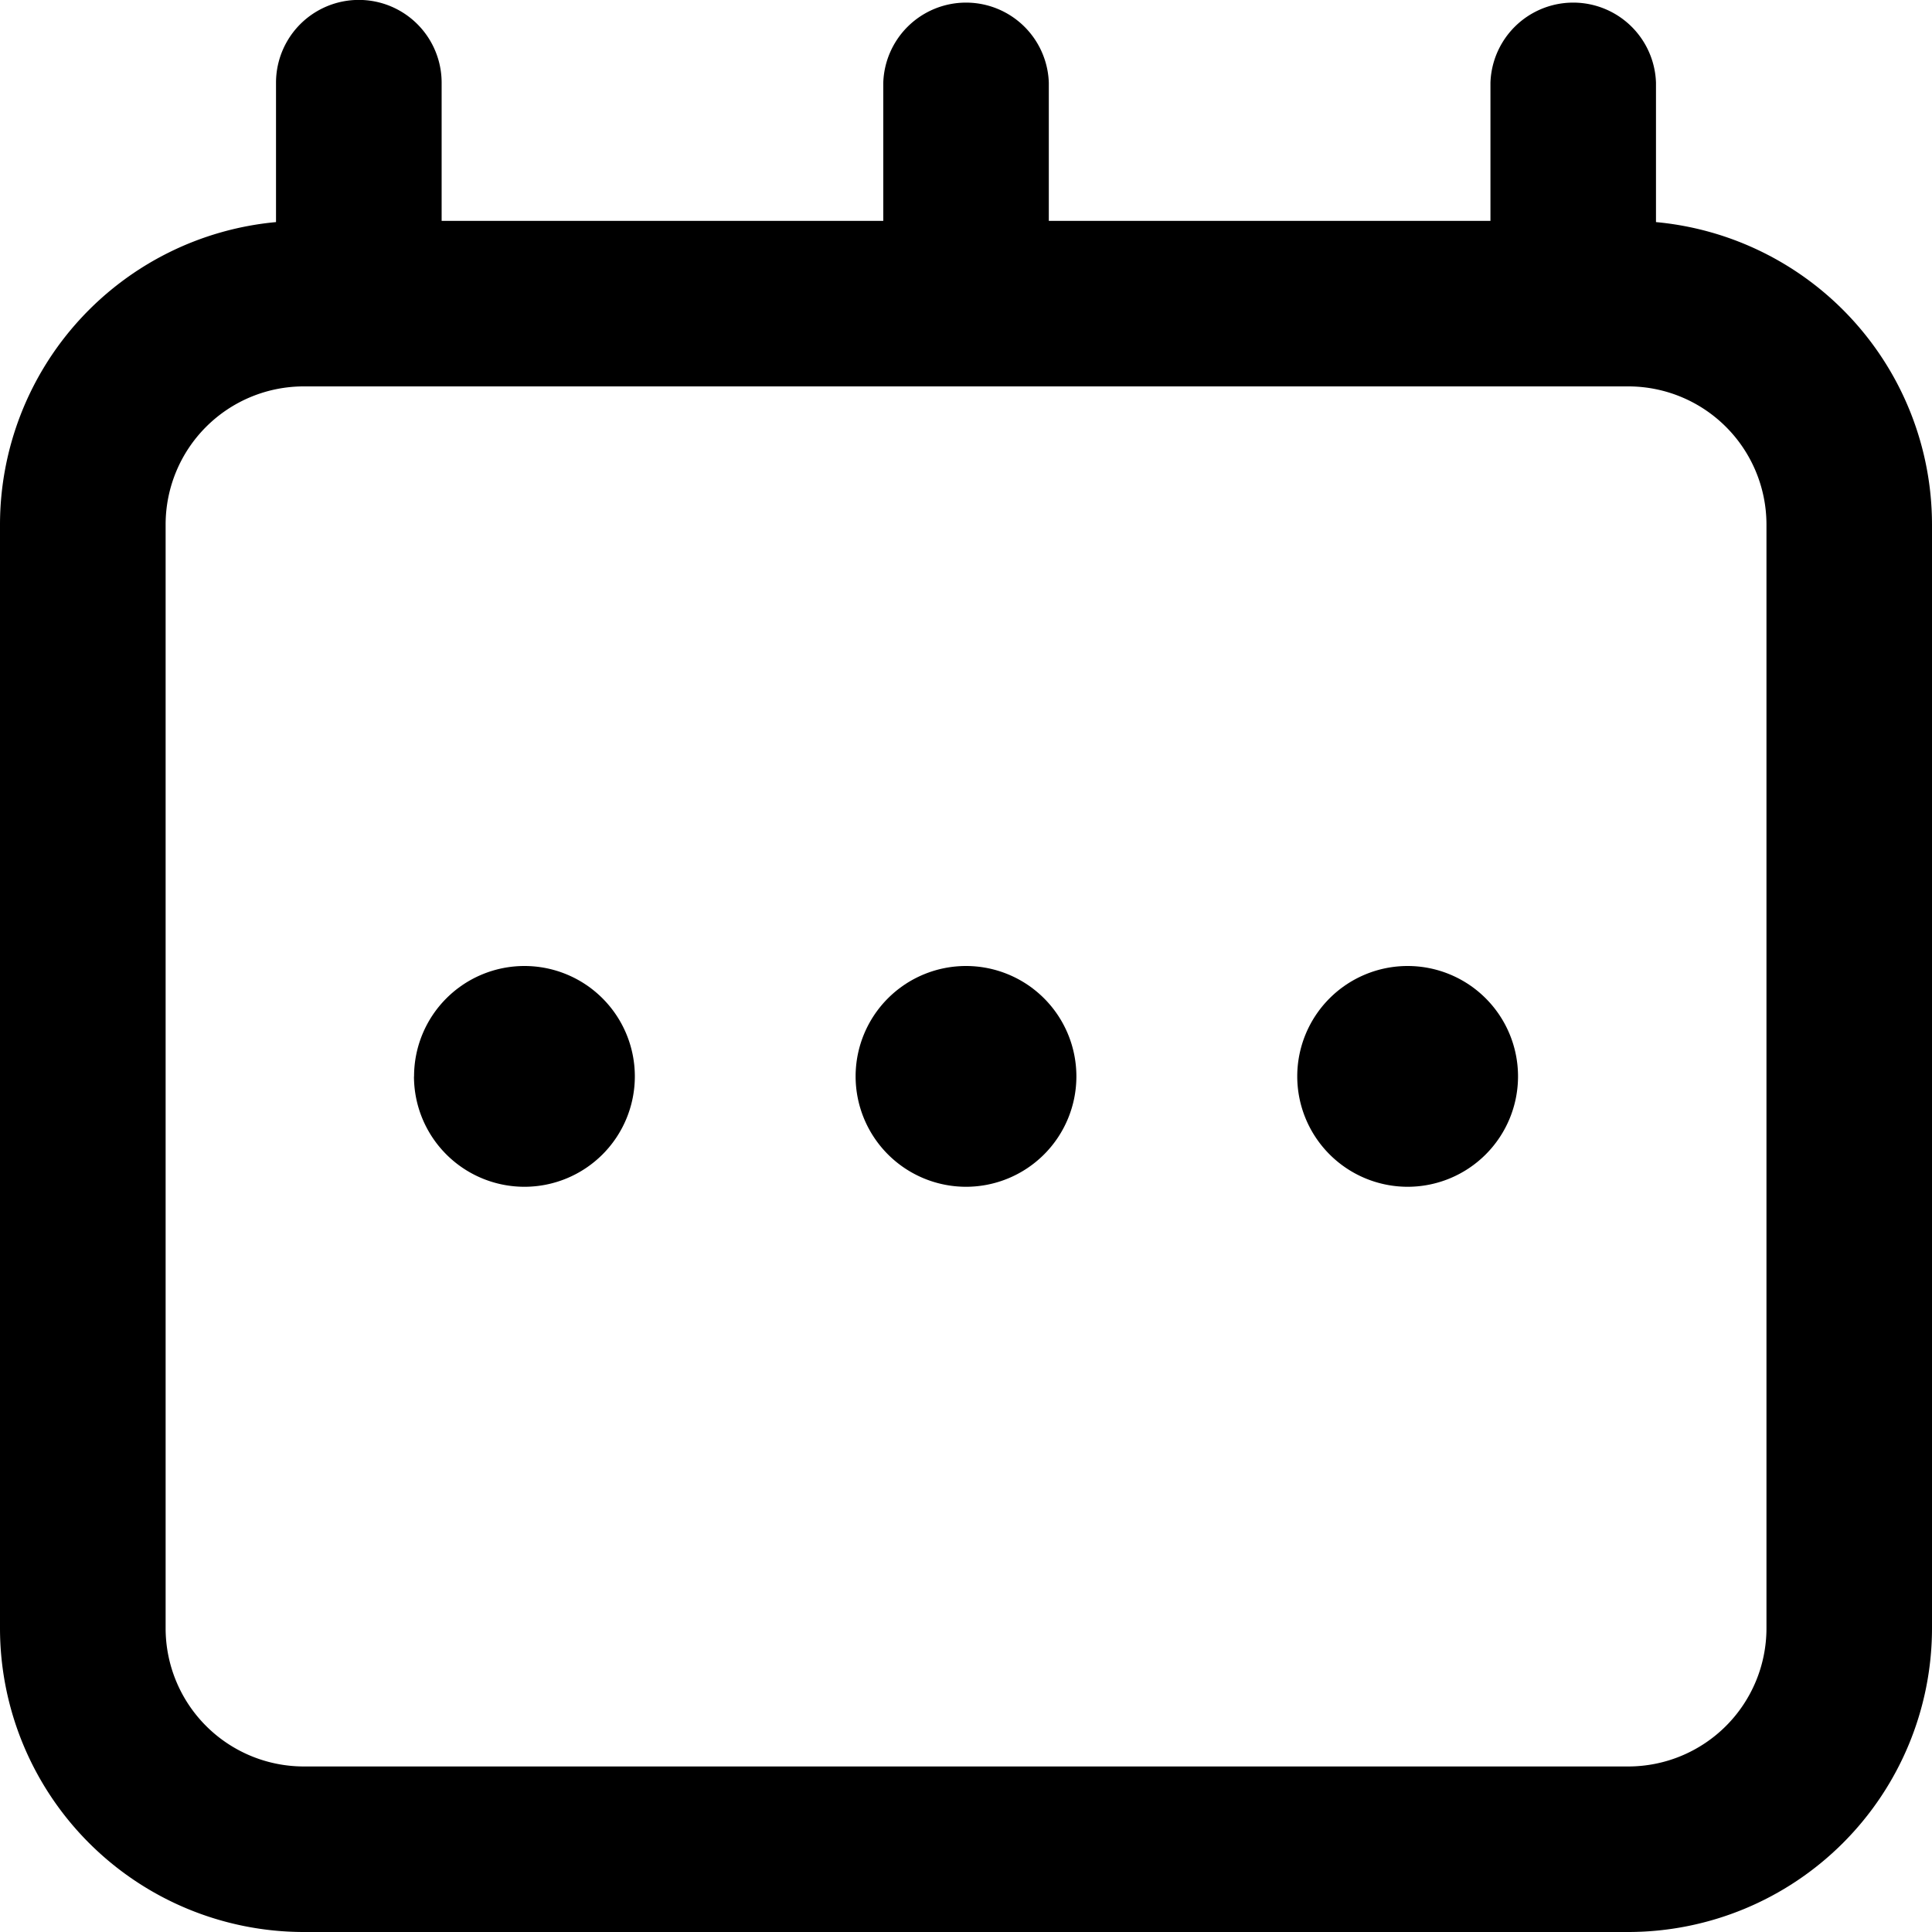 <svg xmlns="http://www.w3.org/2000/svg" width="22" height="22" viewBox="0 0 22 22">
    <path fill="#000" d="M3.457 22A3.461 3.461 0 0 1 0 18.543V5.971a3.462 3.462 0 0 1 3.143-3.442V.942a.943.943 0 0 1 1.886 0v1.573h5.029V.942a.943.943 0 0 1 1.885 0v1.573h5.029V.942a.943.943 0 0 1 1.885 0v1.587A3.461 3.461 0 0 1 22 5.971v12.572A3.461 3.461 0 0 1 18.543 22zM1.886 5.971v12.572a1.574 1.574 0 0 0 1.571 1.572h15.086a1.574 1.574 0 0 0 1.572-1.572V5.971A1.574 1.574 0 0 0 18.543 4.4H3.457a1.573 1.573 0 0 0-1.571 1.571zm12.886 6.286a1.257 1.257 0 1 1 1.257 1.257 1.258 1.258 0 0 1-1.257-1.257zm-5.029 0A1.257 1.257 0 1 1 11 13.514a1.258 1.258 0 0 1-1.257-1.257zm-5.028 0a1.257 1.257 0 1 1 1.257 1.257 1.258 1.258 0 0 1-1.258-1.257z"/>
</svg>
